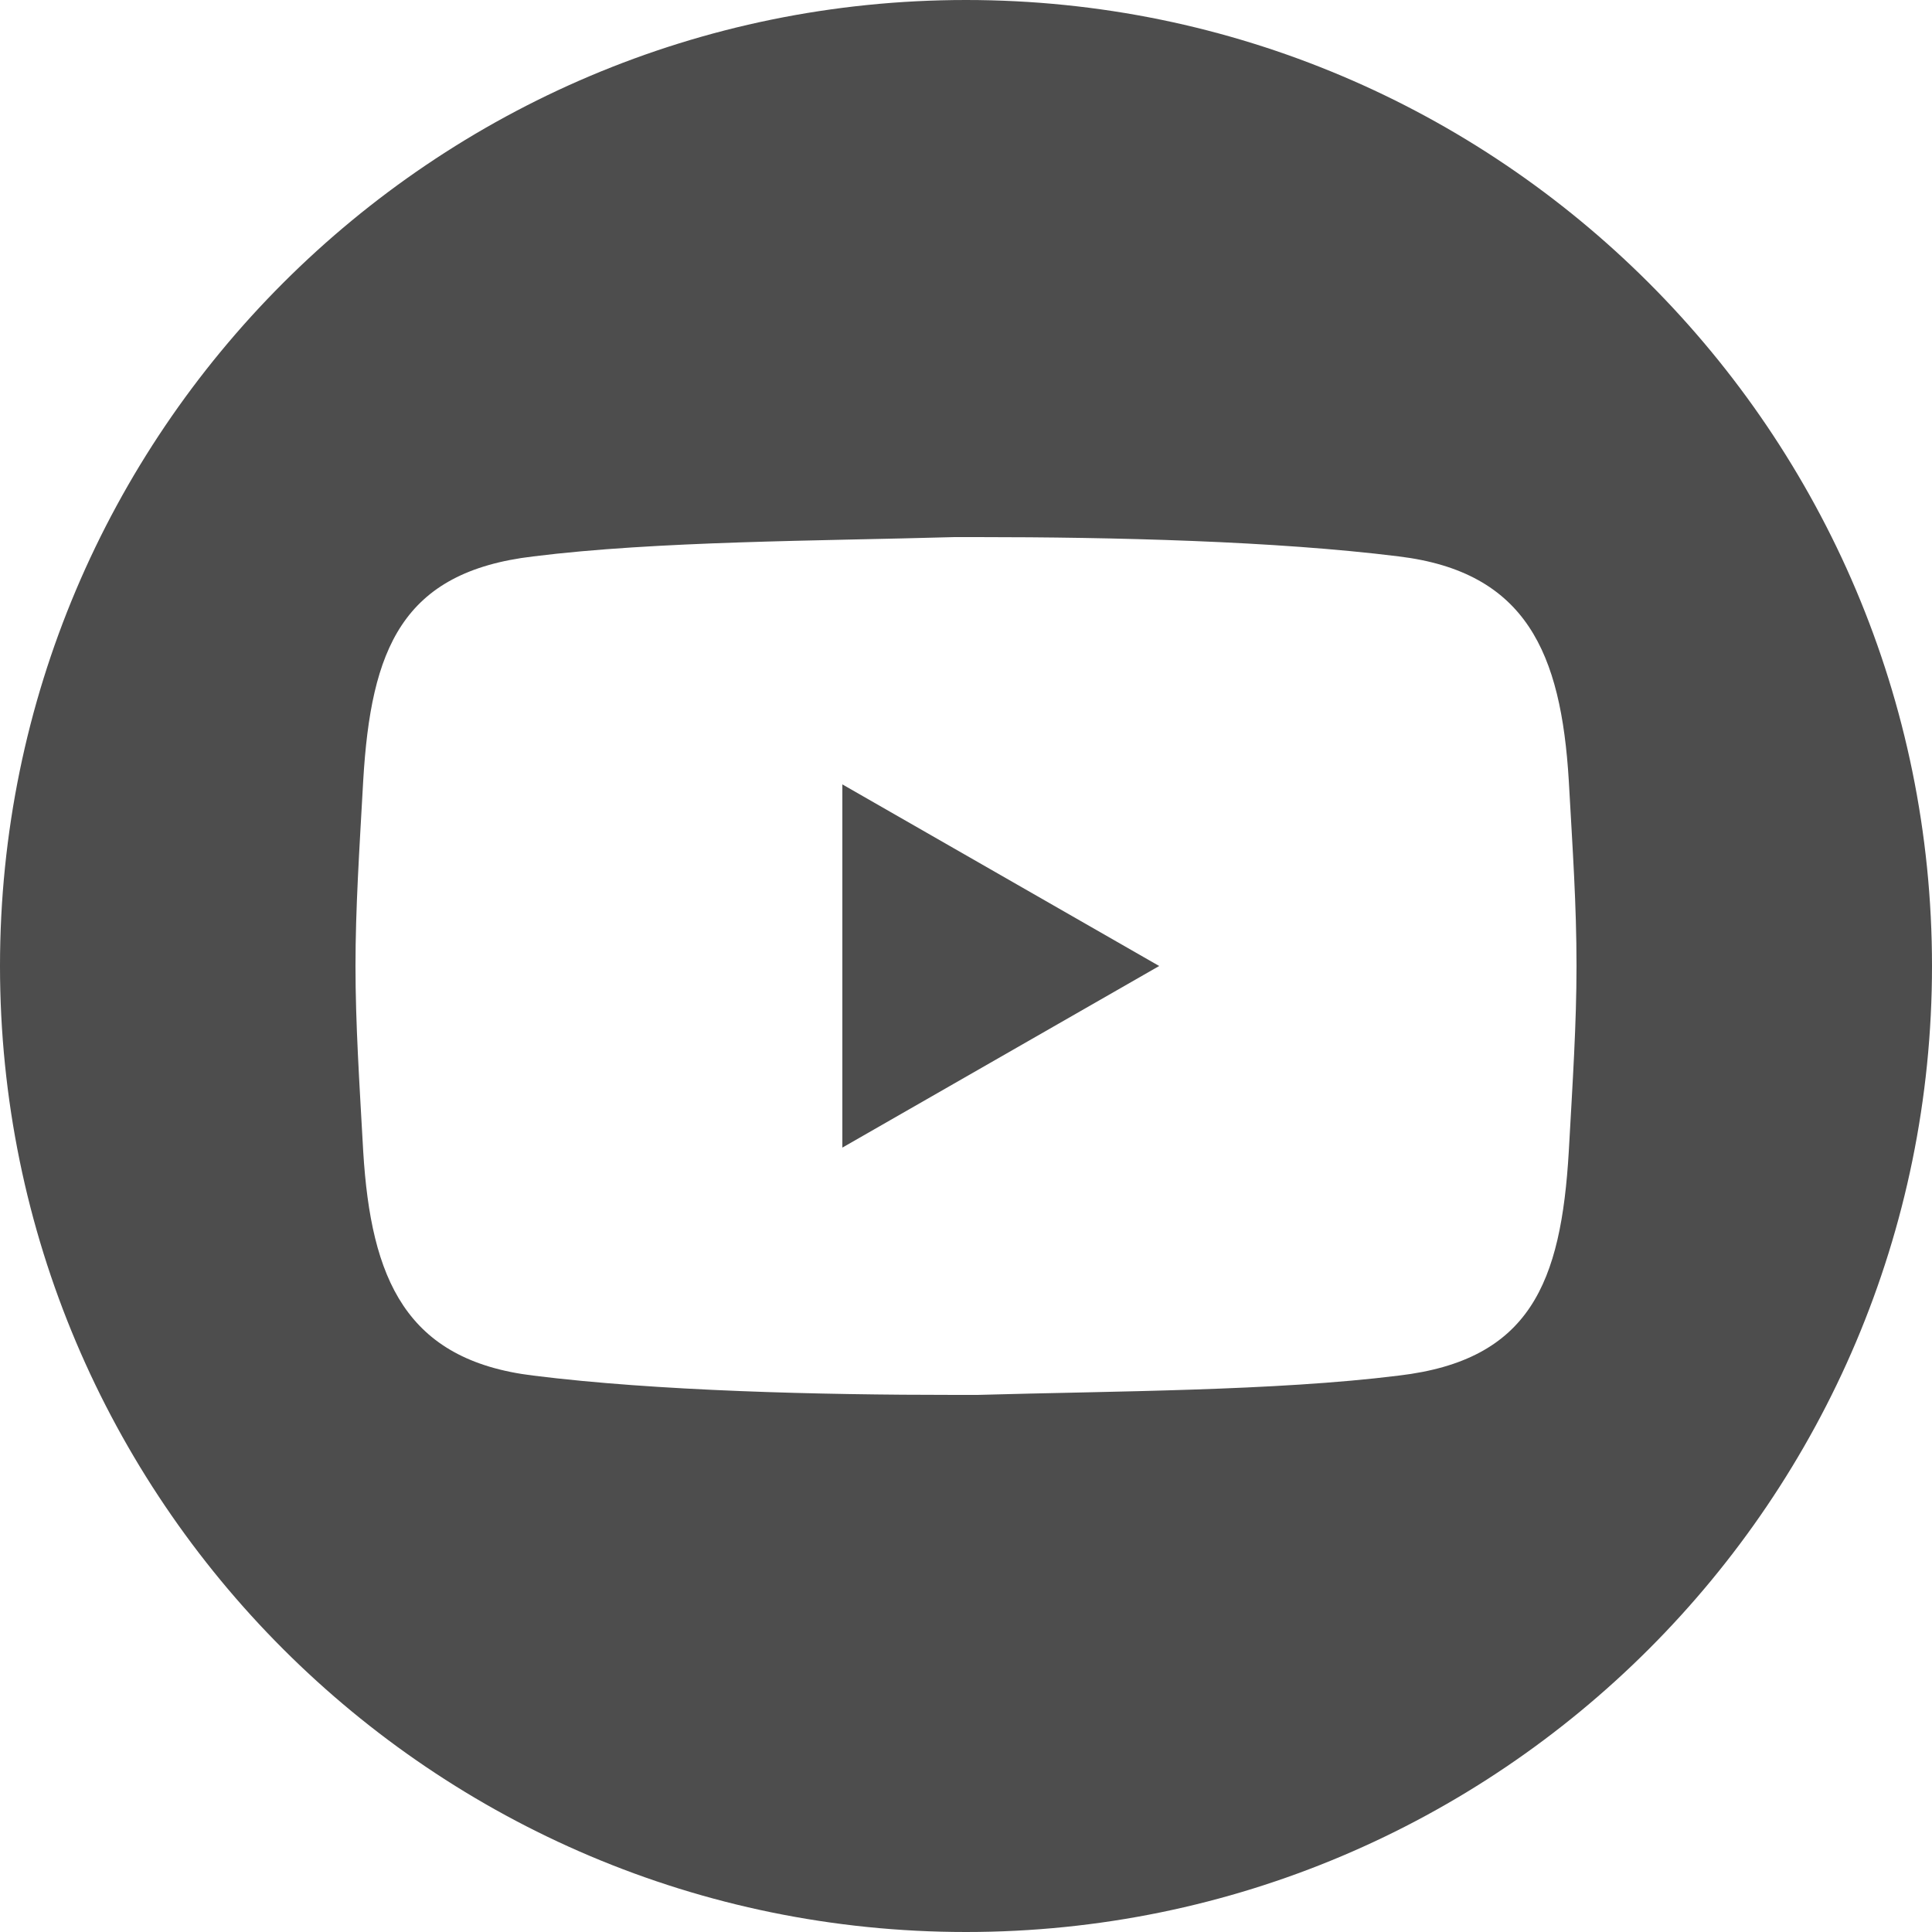 <?xml version="1.0" encoding="utf-8"?>
<!-- Generator: Adobe Illustrator 25.0.0, SVG Export Plug-In . SVG Version: 6.00 Build 0)  -->
<svg version="1.1" id="Layer_1" xmlns="http://www.w3.org/2000/svg" xmlns:xlink="http://www.w3.org/1999/xlink" x="0px" y="0px"
	 viewBox="0 0 50 50" style="enable-background:new 0 0 50 50;" xml:space="preserve">
<style type="text/css">
	.st0{fill:#4D4D4D;}
</style>
<g>
	<path class="st0" d="M25,0C11.2,0,0,11.2,0,25s11.2,25,25,25s25-11.2,25-25S38.8,0,25,0z M40.6,29.8c-0.2,3.4-1,5.4-4.4,5.8
		c-3.2,0.4-7.4,0.4-10.9,0.5l0,0c-0.1,0-0.2,0-0.3,0s-0.2,0-0.3,0l0,0c-3.5,0-7.7-0.1-10.9-0.5c-3.3-0.4-4.2-2.5-4.4-5.8
		C9.3,28,9.2,26.5,9.2,25c0-1.5,0.1-3,0.2-4.8c0.2-3.4,1-5.4,4.4-5.8c3.2-0.4,7.4-0.4,10.9-0.5v0c0.1,0,0.2,0,0.3,0
		c0.1,0,0.2,0,0.3,0v0c3.5,0,7.7,0.1,10.9,0.5c3.3,0.4,4.2,2.5,4.4,5.8c0.1,1.8,0.2,3.2,0.2,4.8C40.8,26.5,40.7,28,40.6,29.8z"/>
	<polygon class="st0" points="21.8,29.7 30,25 21.8,20.3 	"/>
</g>
</svg>
